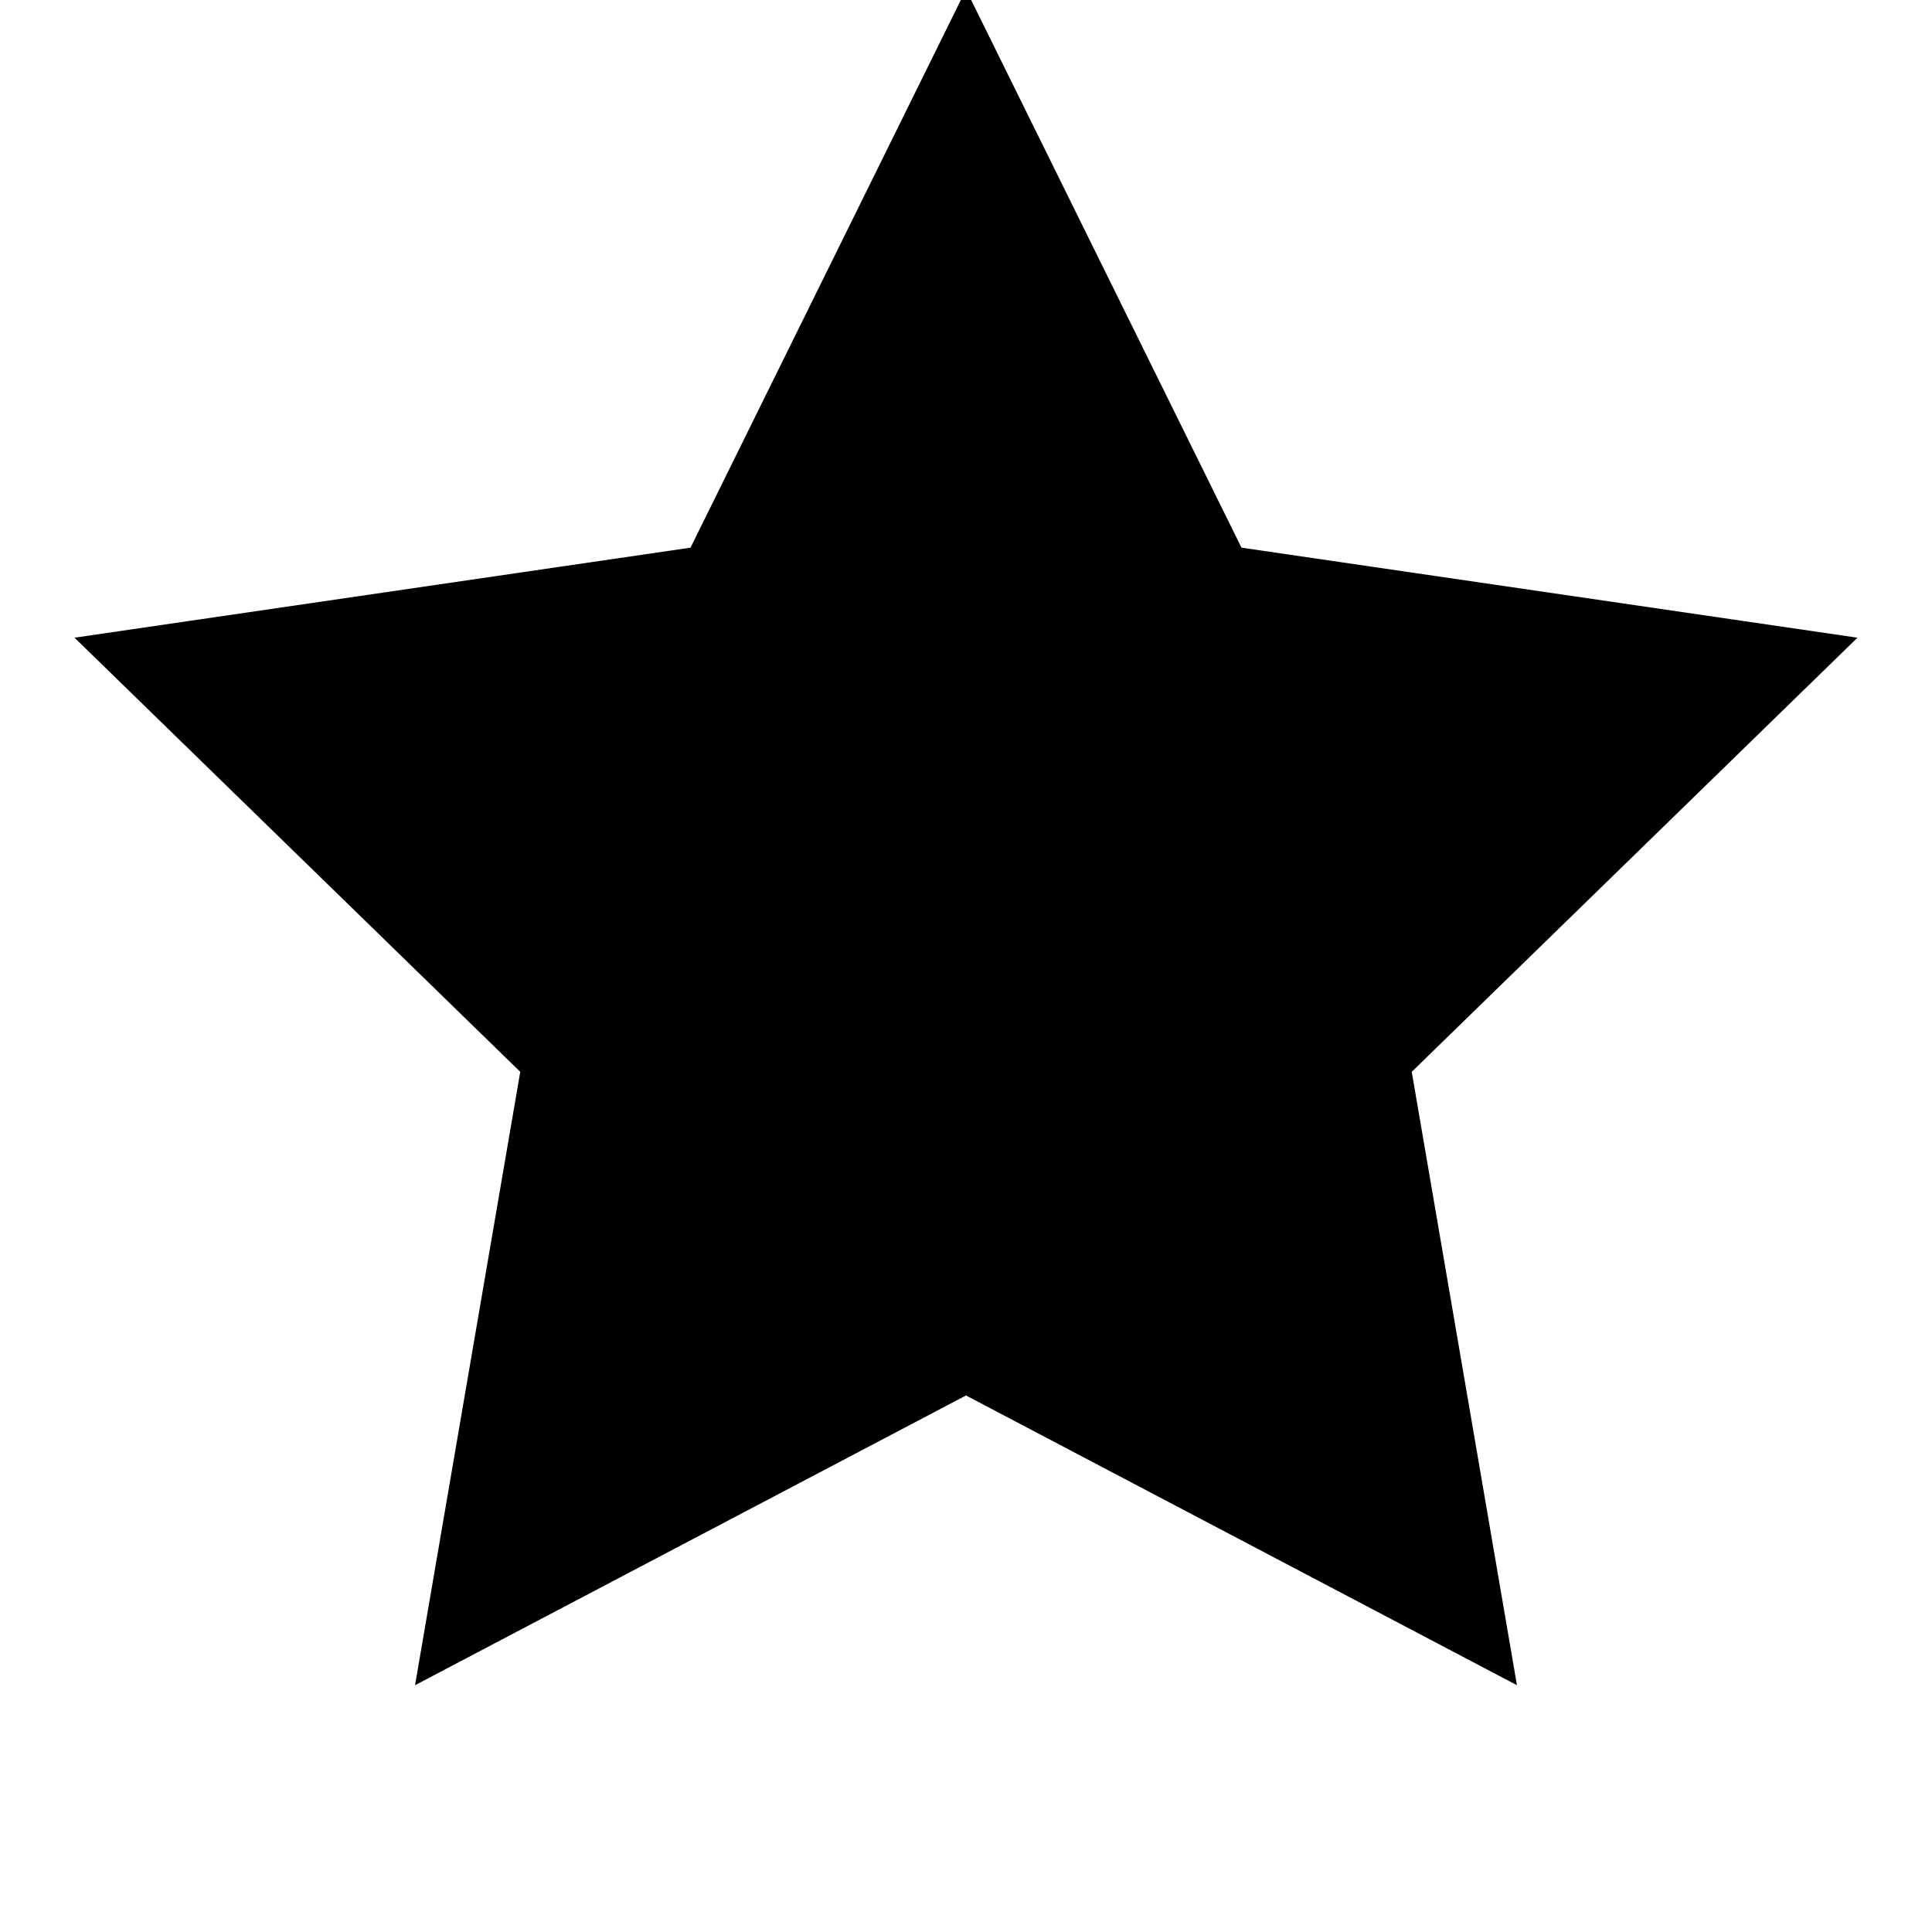 <?xml version="1.0" encoding="UTF-8"?>
<svg width="24px" height="24px" viewBox="0 0 24 24" version="1.1" xmlns="http://www.w3.org/2000/svg">
    <path d="M12,1 L15.09,7.26 L22,8.27 L17,13.14 L18.18,20.02 L12,16.77 L5.82,20.02 L7,13.14 L2,8.27 L8.91,7.26 L12,1 Z" 
          fill="currentColor" 
          stroke="currentColor" 
          stroke-width="1">
    </path>
</svg> 